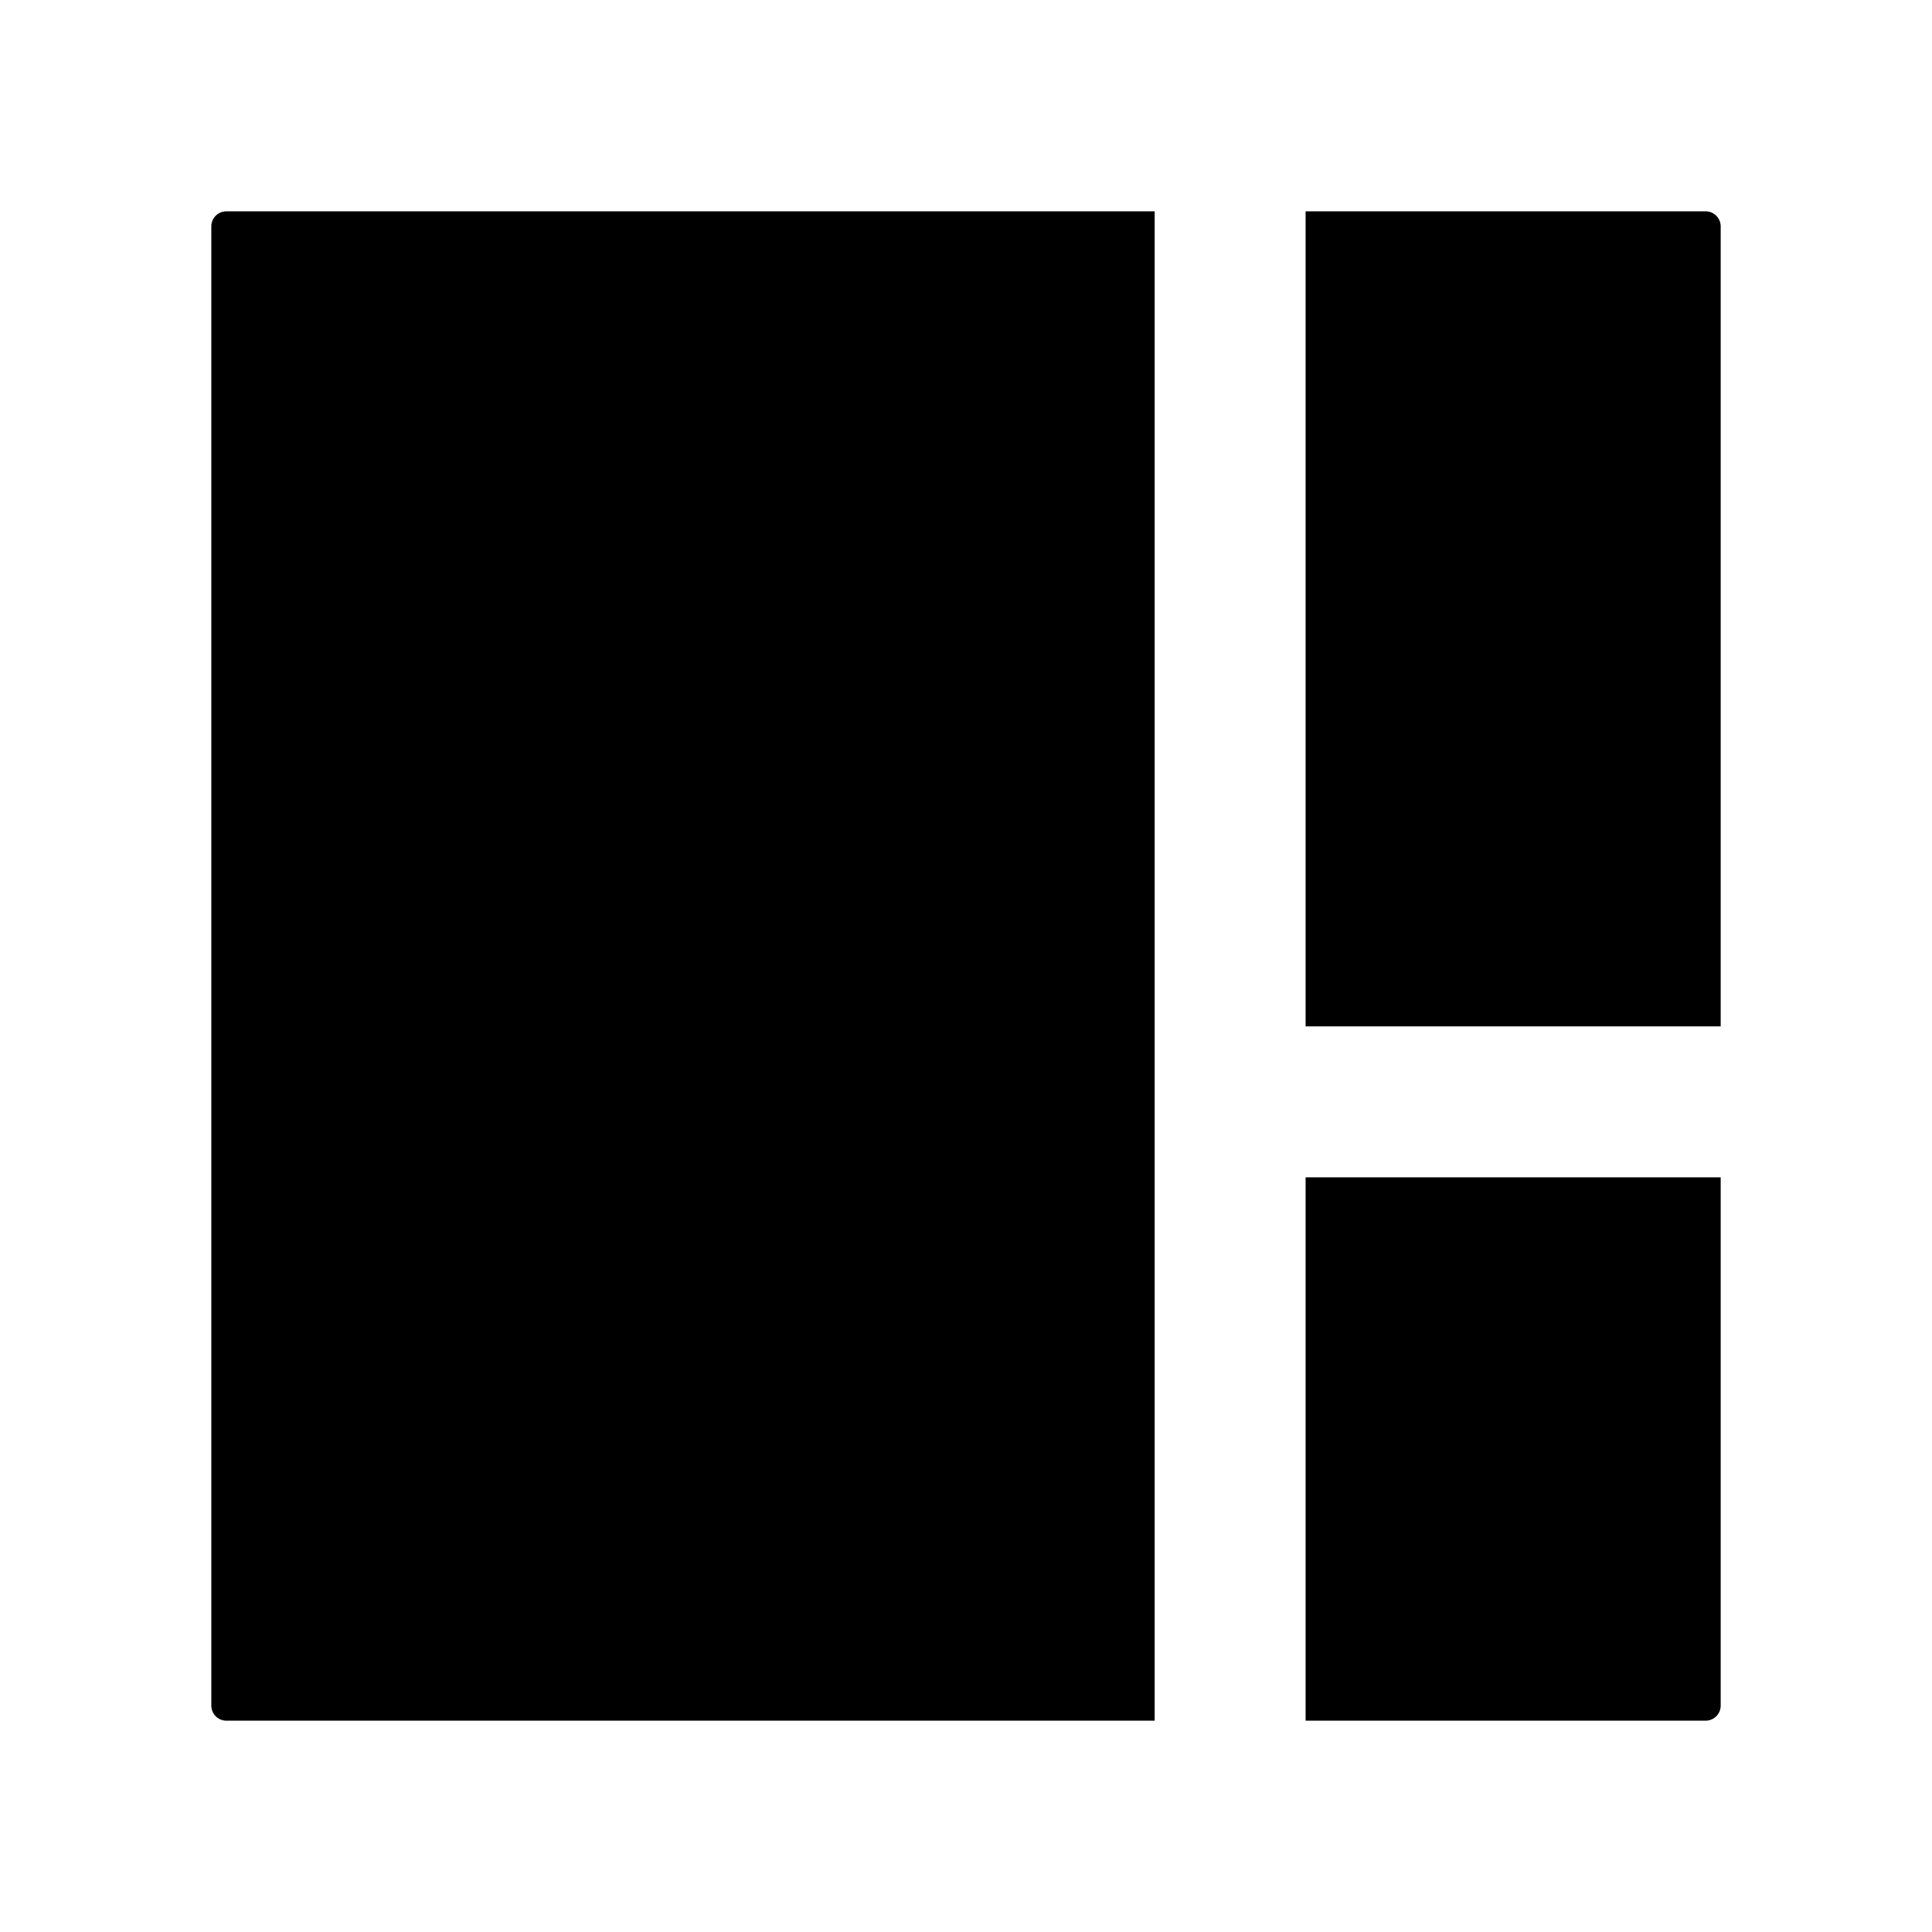 <svg xmlns="http://www.w3.org/2000/svg" viewBox="0 0 1024 1024" version="1.1"><path d="M612 112v800H120a8 8 0 0 1-8-8V120a8 8 0 0 1 8-8h492z m300 512v280a8 8 0 0 1-8 8H692V624h220z m-8-512a8 8 0 0 1 8 8v424H692V112h212z" p-id="12075"></path></svg>